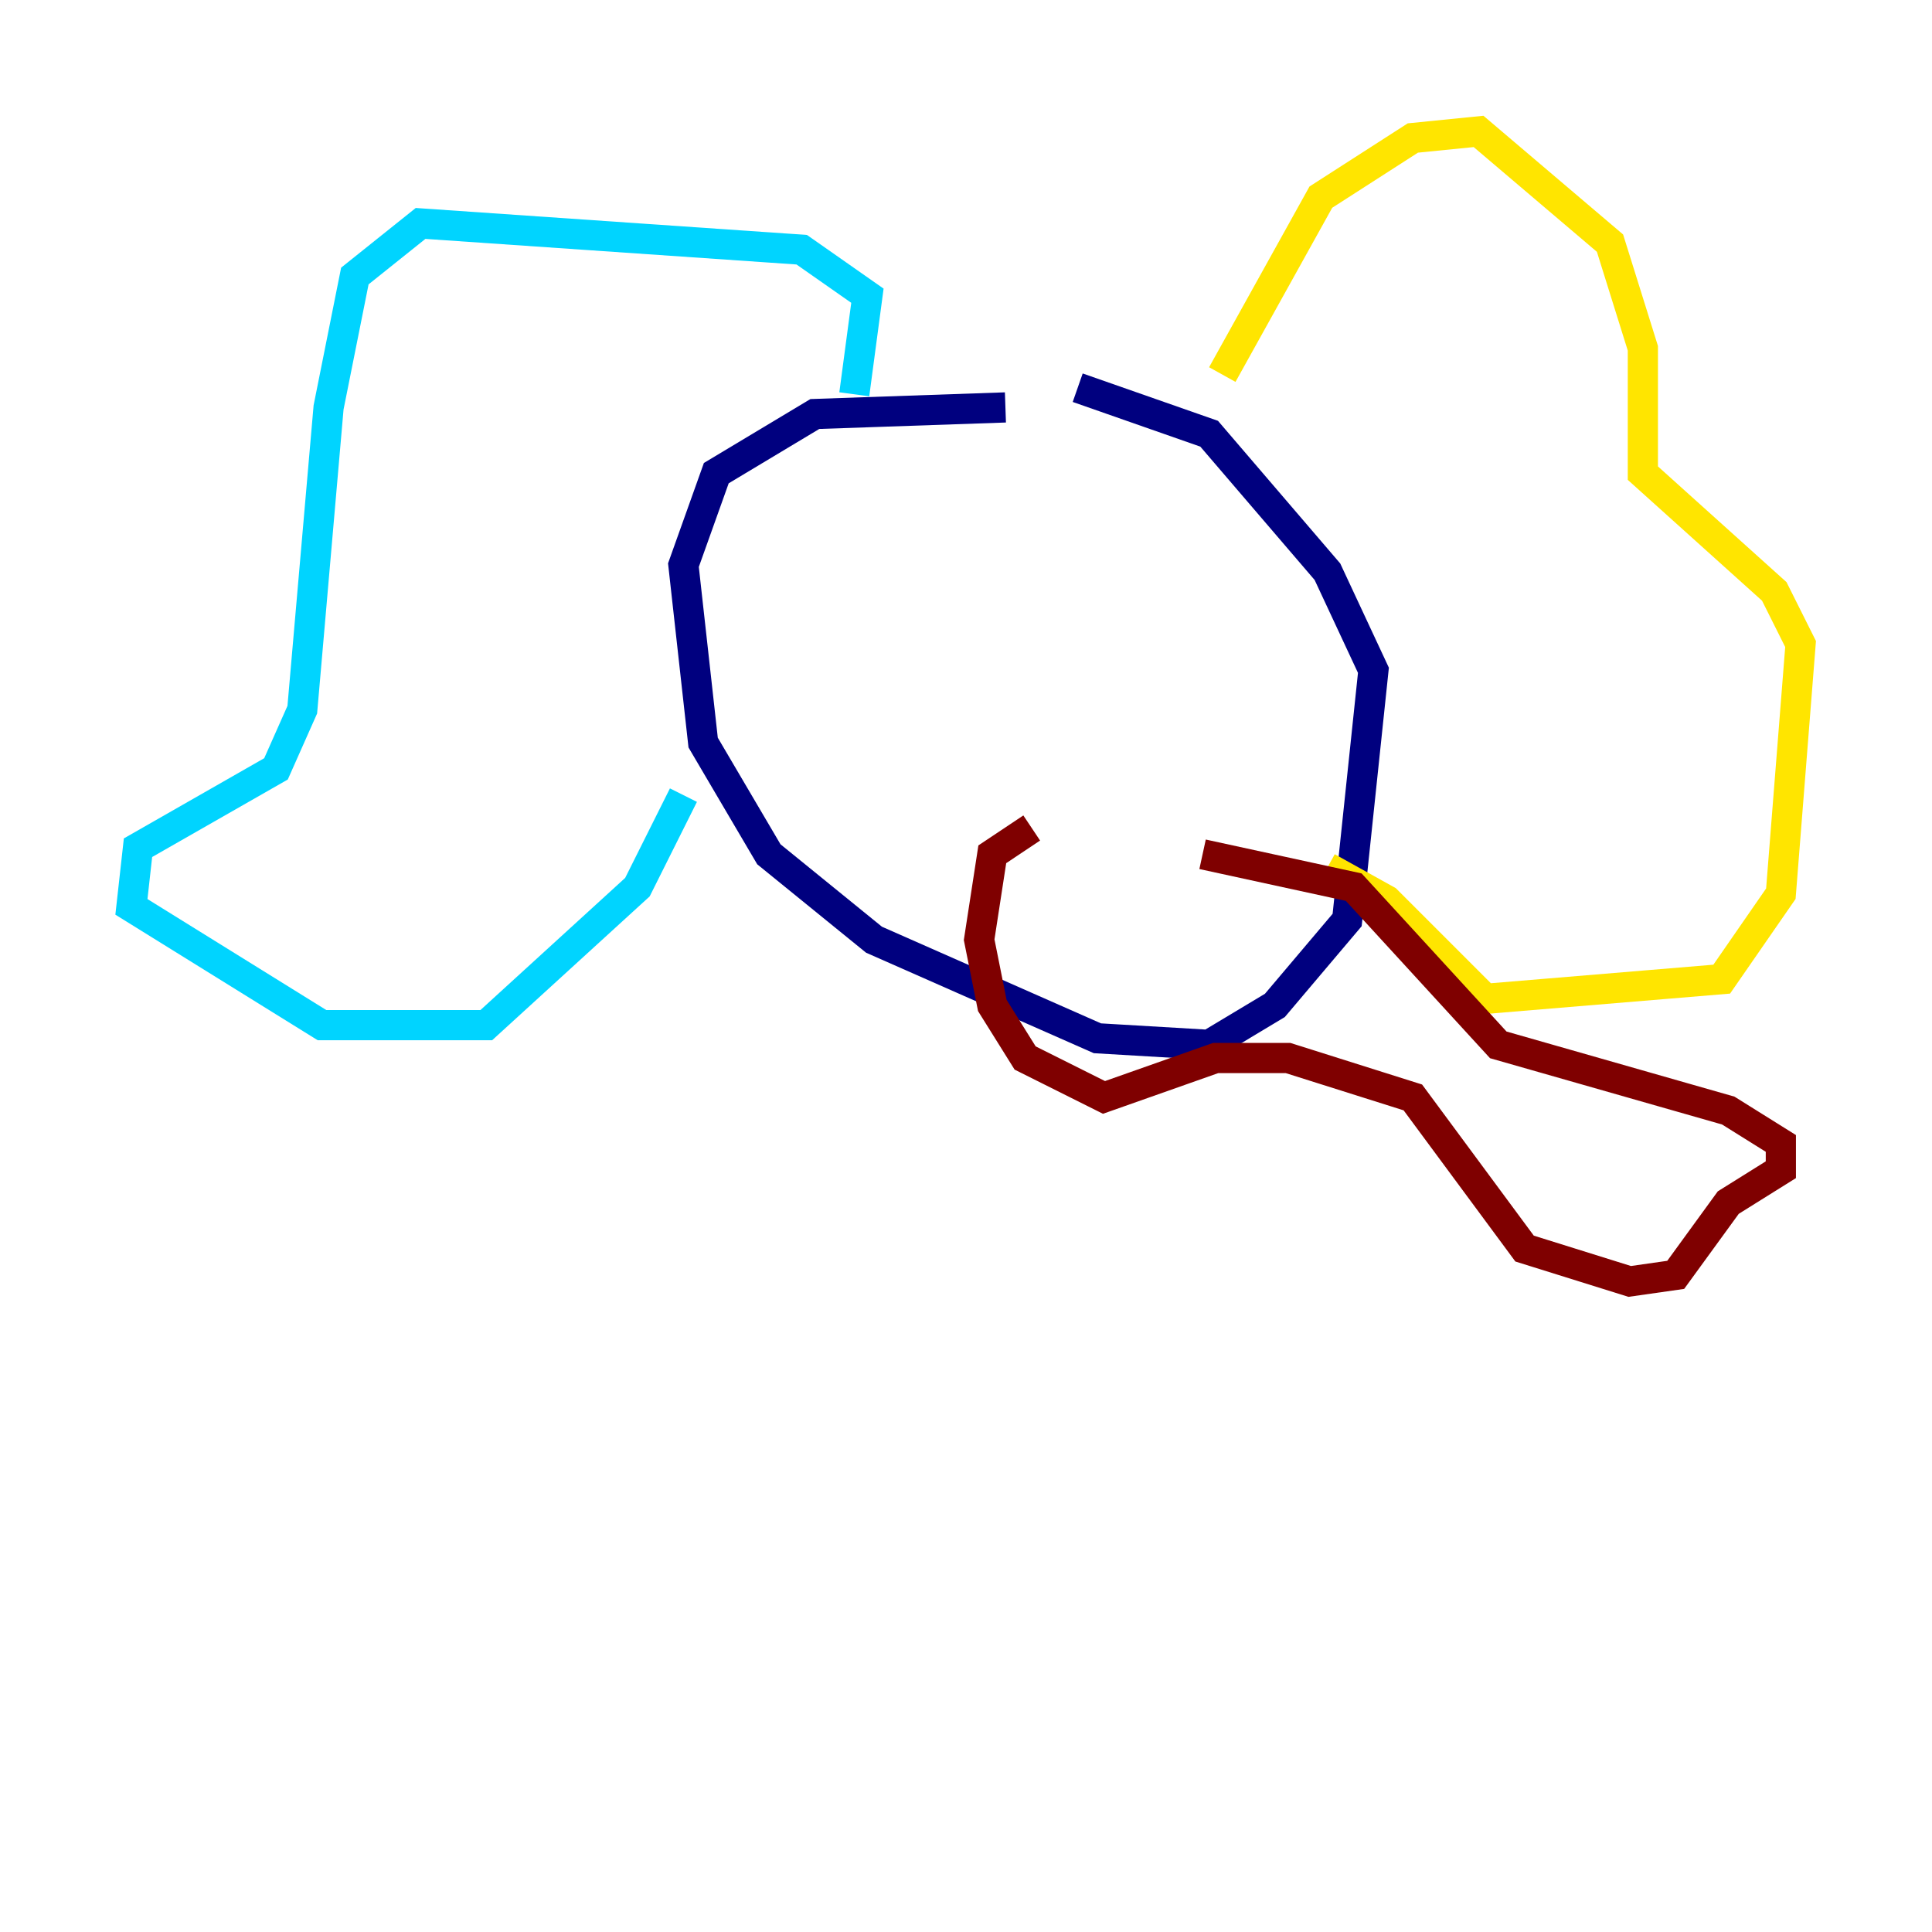 <?xml version="1.0" encoding="utf-8" ?>
<svg baseProfile="tiny" height="128" version="1.2" viewBox="0,0,128,128" width="128" xmlns="http://www.w3.org/2000/svg" xmlns:ev="http://www.w3.org/2001/xml-events" xmlns:xlink="http://www.w3.org/1999/xlink"><defs /><polyline fill="none" points="66.612,26.993 53.986,27.429 47.456,31.347 45.279,37.442 46.585,49.197 50.939,56.599 57.905,62.258 72.707,68.789 80.109,69.225 84.463,66.612 89.252,60.952 90.993,44.408 87.946,37.878 80.109,28.735 71.401,25.687" stroke="#00007f" stroke-width="2" /><polyline fill="none" points="56.599,26.122 57.469,19.592 53.116,16.544 27.864,14.803 23.51,18.286 21.769,26.993 20.027,47.02 18.286,50.939 9.143,56.163 8.707,60.082 21.333,67.918 32.218,67.918 42.231,58.776 45.279,52.68" stroke="#00d4ff" stroke-width="2" /><polyline fill="none" points="80.98,24.816 87.51,13.061 93.605,9.143 97.959,8.707 106.667,16.109 108.844,23.075 108.844,31.347 117.551,39.184 119.293,42.667 117.986,59.211 114.068,64.871 98.395,66.177 91.864,59.646 87.946,57.469" stroke="#ffe500" stroke-width="2" /><polyline fill="none" points="68.354,54.857 65.742,56.599 64.871,62.258 65.742,66.612 67.918,70.095 73.143,72.707 80.544,70.095 85.333,70.095 93.605,72.707 101.007,82.721 107.973,84.898 111.02,84.463 114.503,79.674 117.986,77.497 117.986,75.755 114.503,73.578 99.265,69.225 89.687,58.776 79.674,56.599" stroke="#7f0000" stroke-width="2" /></svg>